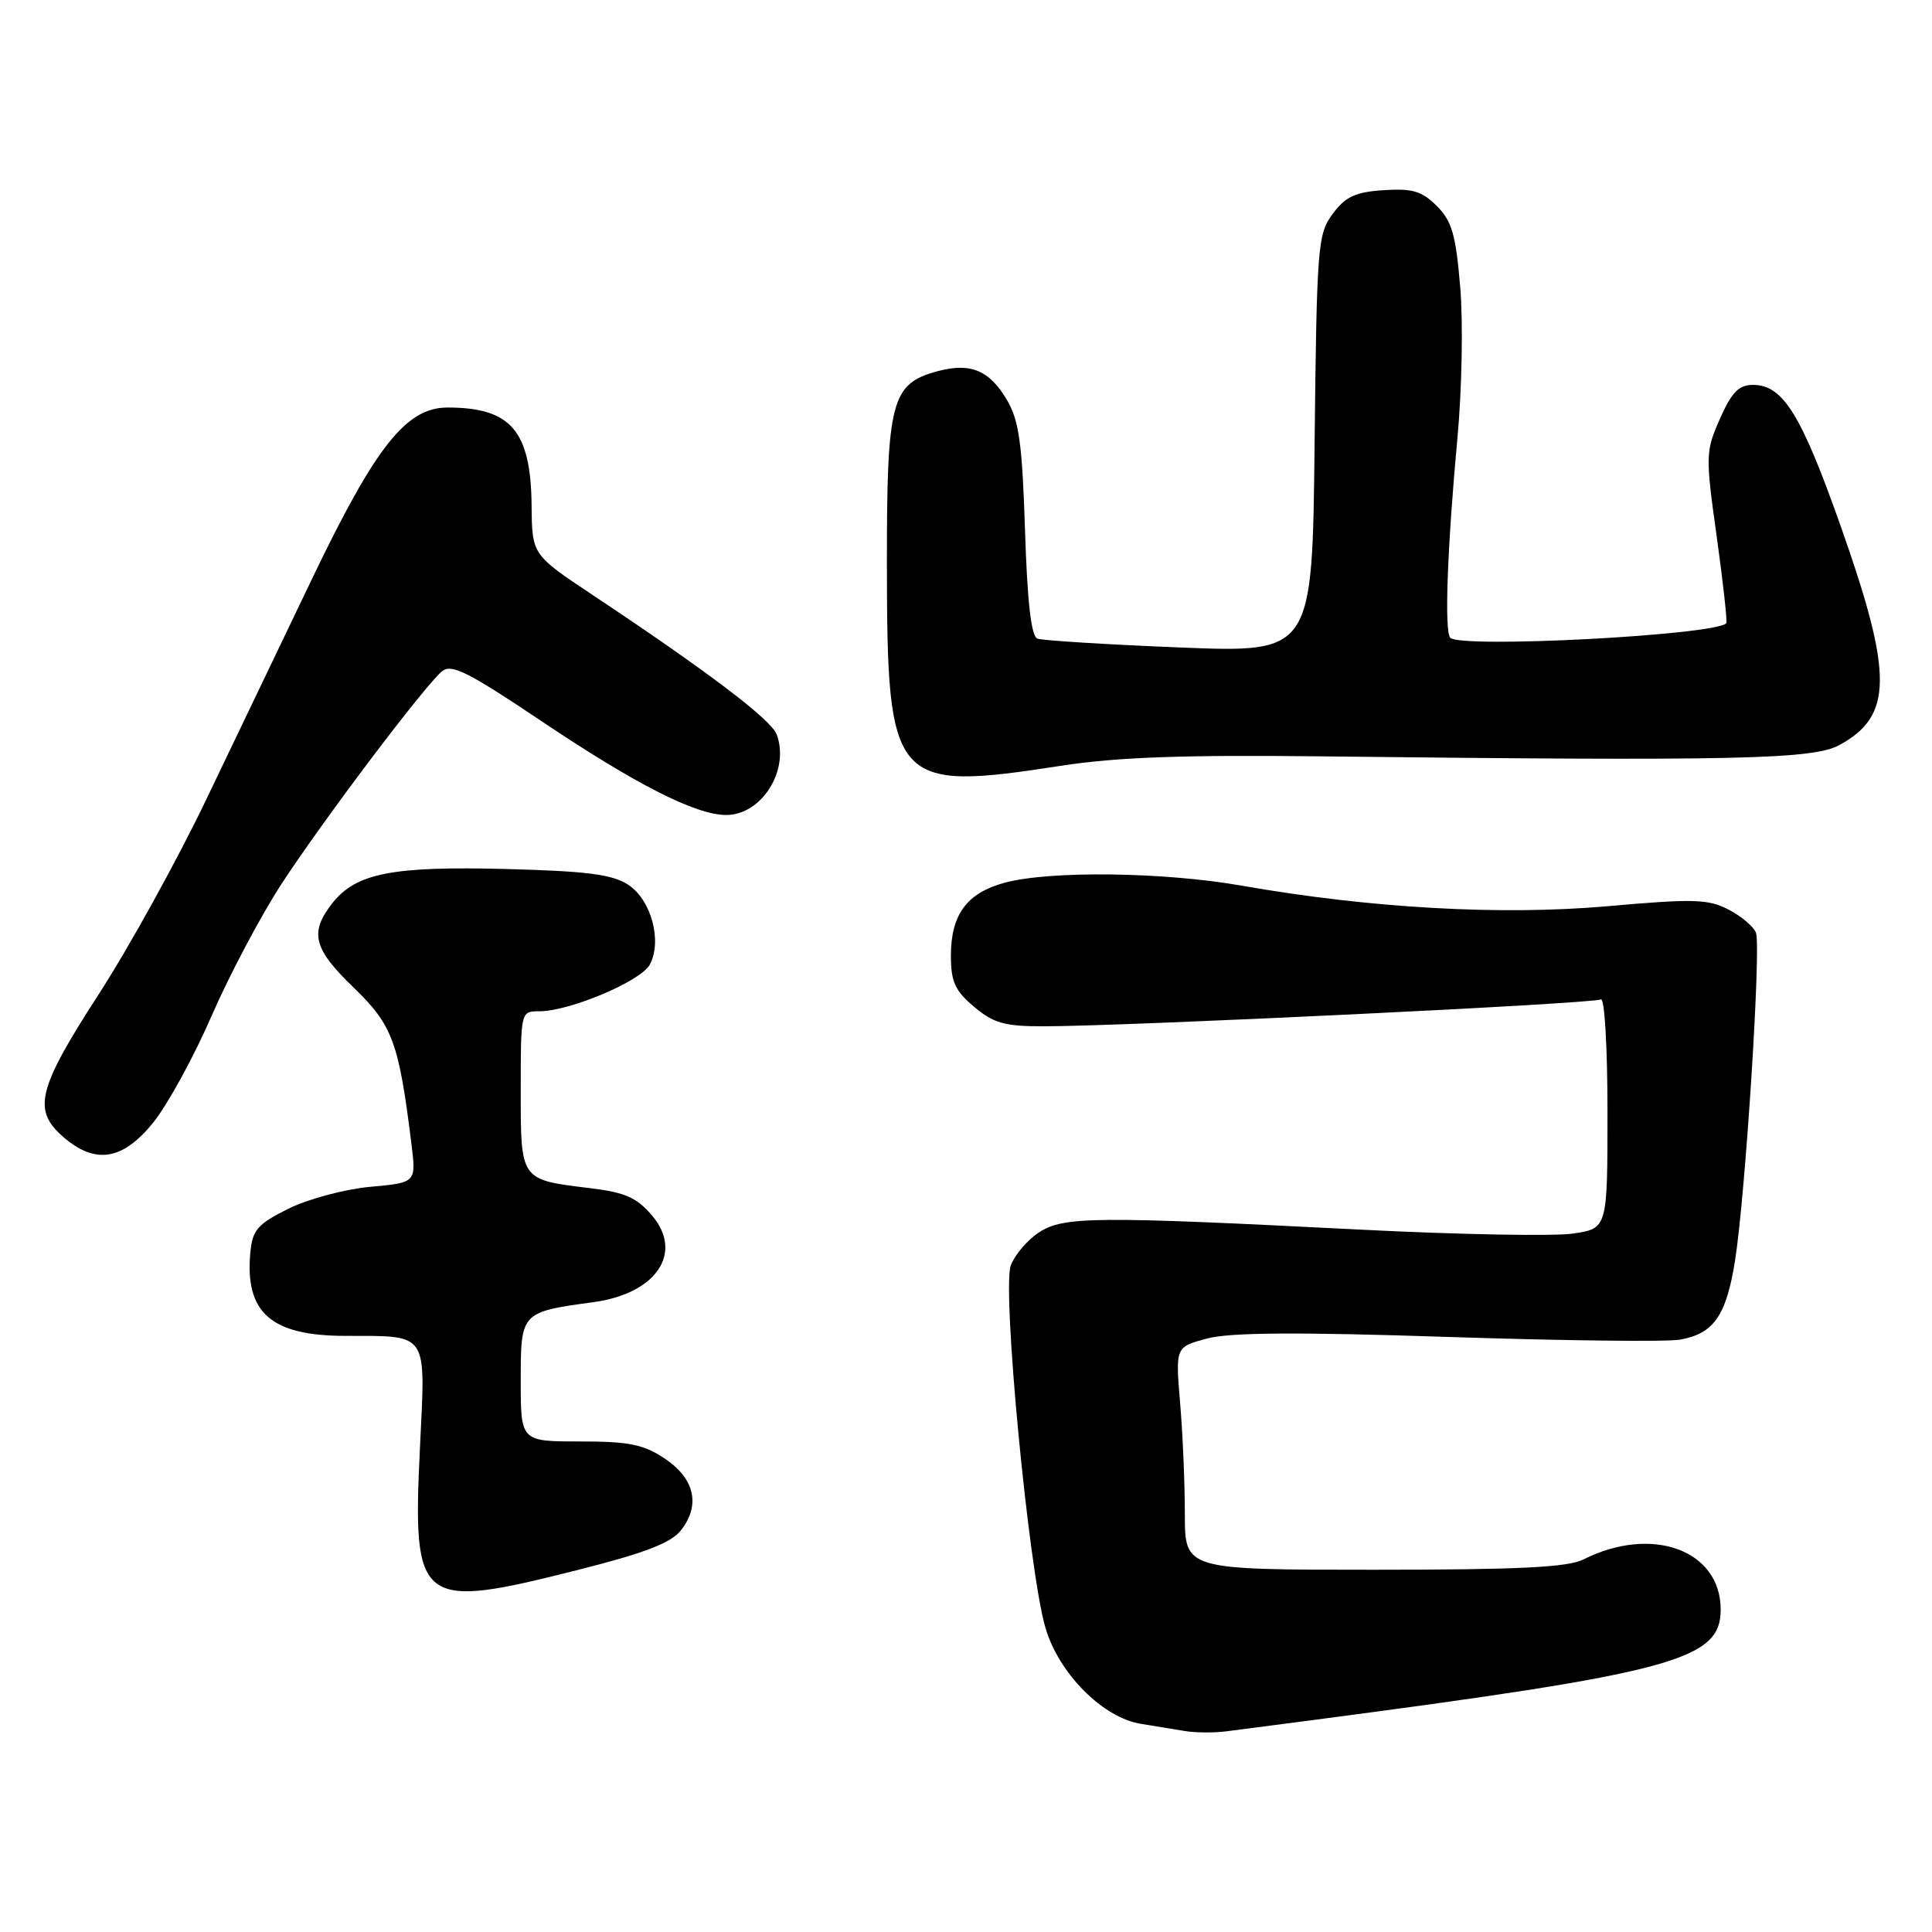 <?xml version="1.0" encoding="UTF-8" standalone="no"?>
<!DOCTYPE svg PUBLIC "-//W3C//DTD SVG 1.1//EN" "http://www.w3.org/Graphics/SVG/1.1/DTD/svg11.dtd" >
<svg xmlns="http://www.w3.org/2000/svg" xmlns:xlink="http://www.w3.org/1999/xlink" version="1.1" viewBox="0 0 256 256">
 <g >
 <path fill="currentColor"
d=" M 173.50 227.98 C 221.81 221.64 228.00 219.97 228.00 213.28 C 228.00 205.39 218.89 202.06 209.80 206.64 C 207.74 207.68 201.17 208.00 182.05 208.00 C 157.00 208.00 157.00 208.00 157.00 200.65 C 157.00 196.61 156.72 189.97 156.37 185.89 C 155.75 178.48 155.75 178.48 159.95 177.36 C 162.99 176.55 171.89 176.49 191.83 177.15 C 207.05 177.65 220.90 177.82 222.61 177.51 C 227.09 176.72 228.75 174.32 229.91 166.98 C 231.29 158.18 233.38 125.42 232.67 123.58 C 232.36 122.77 230.72 121.39 229.03 120.52 C 226.34 119.12 224.38 119.07 212.98 120.08 C 198.87 121.32 181.62 120.35 164.50 117.35 C 154.21 115.54 139.11 115.35 133.14 116.96 C 128.12 118.31 126.00 121.18 126.00 126.63 C 126.00 130.08 126.54 131.28 129.08 133.41 C 131.66 135.59 133.14 136.00 138.33 135.99 C 149.29 135.98 211.20 132.99 212.12 132.43 C 212.61 132.12 213.00 138.64 213.00 147.33 C 213.00 162.77 213.00 162.77 208.46 163.45 C 205.97 163.83 193.26 163.59 180.21 162.93 C 145.06 161.14 140.92 161.17 137.67 163.30 C 136.15 164.29 134.47 166.26 133.94 167.66 C 132.75 170.80 136.28 207.89 138.51 215.63 C 140.26 221.71 146.10 227.60 151.19 228.42 C 153.01 228.72 155.62 229.15 157.00 229.37 C 158.38 229.60 160.85 229.62 162.50 229.41 C 164.15 229.20 169.10 228.55 173.50 227.98 Z  M 76.63 208.01 C 85.49 205.77 88.92 204.45 90.24 202.76 C 92.84 199.43 92.06 195.94 88.10 193.28 C 85.28 191.39 83.37 191.00 76.85 191.00 C 69.00 191.00 69.00 191.00 69.00 182.98 C 69.00 173.86 69.00 173.86 78.65 172.54 C 86.95 171.41 90.59 166.04 86.43 161.10 C 84.40 158.69 82.87 158.01 78.22 157.44 C 68.89 156.31 69.00 156.47 69.00 144.46 C 69.00 134.01 69.00 134.00 71.46 134.00 C 75.48 134.00 84.92 130.01 86.10 127.82 C 87.77 124.69 86.30 119.25 83.25 117.24 C 81.14 115.86 77.82 115.43 67.11 115.15 C 52.00 114.75 47.17 115.70 44.05 119.66 C 40.97 123.58 41.51 125.71 46.89 130.89 C 52.02 135.84 52.85 138.11 54.52 151.60 C 55.15 156.71 55.15 156.71 49.05 157.26 C 45.69 157.57 40.82 158.87 38.22 160.16 C 34.15 162.18 33.46 162.97 33.18 165.89 C 32.41 173.91 35.88 176.99 45.70 177.01 C 56.90 177.04 56.39 176.30 55.65 191.73 C 54.64 212.78 55.41 213.37 76.63 208.01 Z  M 20.30 148.75 C 22.19 146.41 25.67 140.06 28.03 134.63 C 30.39 129.21 34.56 121.33 37.30 117.13 C 42.83 108.65 56.25 90.87 58.57 88.95 C 59.80 87.92 62.00 89.02 71.47 95.37 C 84.19 103.92 92.15 107.98 96.21 107.99 C 100.92 108.01 104.67 102.05 102.92 97.33 C 102.19 95.35 93.84 89.02 78.50 78.82 C 70.50 73.50 70.50 73.50 70.44 67.00 C 70.34 57.07 67.71 54.00 59.30 54.00 C 53.84 54.00 49.80 59.10 41.44 76.50 C 37.48 84.75 31.11 98.03 27.30 106.00 C 23.48 113.97 17.07 125.58 13.05 131.79 C 4.95 144.32 4.27 147.11 8.43 150.69 C 12.66 154.33 16.27 153.74 20.30 148.75 Z  M 140.59 101.47 C 147.96 100.33 156.79 100.01 175.00 100.22 C 229.97 100.85 240.24 100.63 243.72 98.73 C 250.81 94.87 250.86 89.46 243.99 69.97 C 238.68 54.90 236.27 51.00 232.27 51.00 C 230.41 51.00 229.45 51.98 227.90 55.49 C 225.99 59.82 225.97 60.36 227.48 71.14 C 228.33 77.28 228.90 82.43 228.74 82.59 C 227.15 84.18 193.60 85.93 192.17 84.51 C 191.37 83.70 191.76 72.74 193.12 58.00 C 193.71 51.67 193.88 42.72 193.49 38.10 C 192.91 31.11 192.39 29.30 190.39 27.30 C 188.41 25.32 187.15 24.95 183.34 25.20 C 179.61 25.44 178.29 26.05 176.60 28.32 C 174.60 31.00 174.48 32.52 174.19 58.82 C 173.89 86.50 173.89 86.50 156.27 85.79 C 146.58 85.40 138.12 84.87 137.46 84.62 C 136.64 84.31 136.12 79.76 135.82 70.24 C 135.45 58.82 135.03 55.73 133.44 53.02 C 131.11 49.06 128.61 48.02 124.26 49.18 C 118.08 50.84 117.50 53.06 117.52 74.96 C 117.55 104.05 118.29 104.91 140.59 101.47 Z "/>
</g>
</svg>